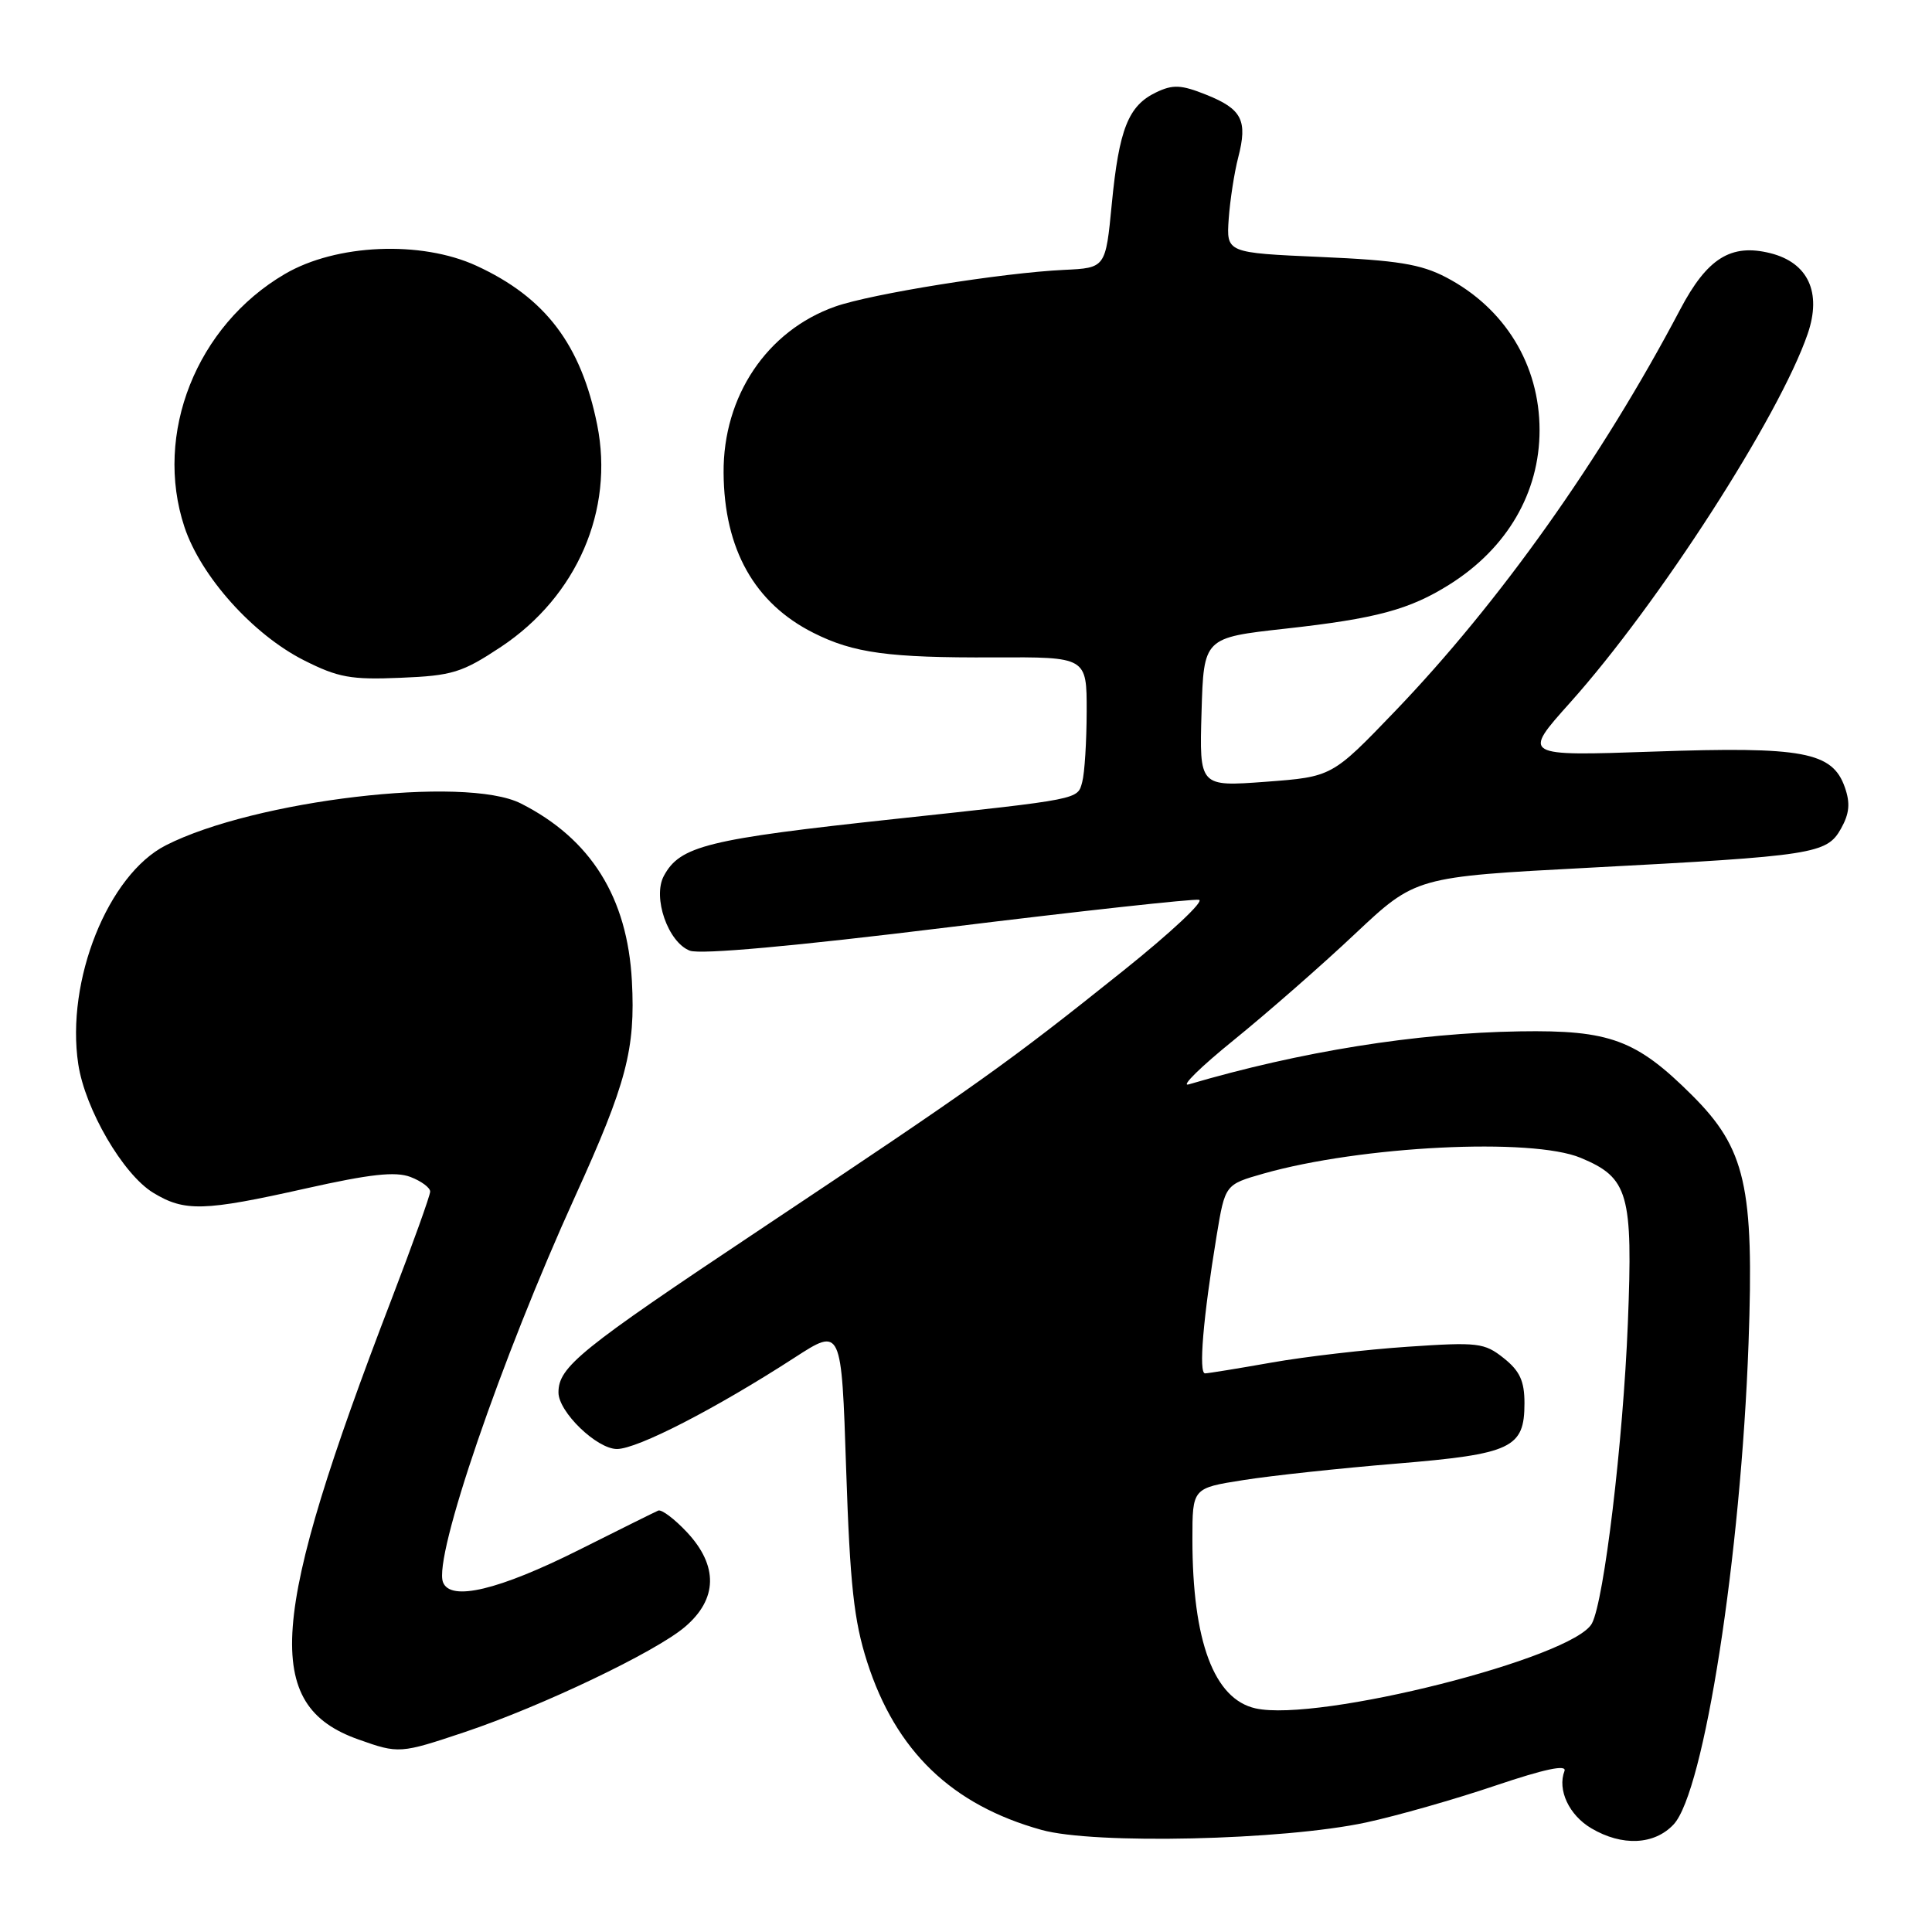 <?xml version="1.0" encoding="UTF-8" standalone="no"?>
<!DOCTYPE svg PUBLIC "-//W3C//DTD SVG 1.1//EN" "http://www.w3.org/Graphics/SVG/1.1/DTD/svg11.dtd" >
<svg xmlns="http://www.w3.org/2000/svg" xmlns:xlink="http://www.w3.org/1999/xlink" version="1.1" viewBox="0 0 256 256">
 <g >
 <path fill="currentColor"
d=" M 181.00 241.49 C 185.12 240.60 192.84 238.40 198.15 236.60 C 204.67 234.40 207.64 233.77 207.30 234.67 C 206.34 237.17 207.91 240.52 210.86 242.26 C 214.94 244.67 219.21 244.47 221.76 241.75 C 225.80 237.44 230.67 206.19 231.69 178.00 C 232.44 157.22 231.30 152.19 224.19 145.11 C 216.82 137.77 213.31 136.47 201.39 136.66 C 187.61 136.88 172.37 139.32 157.50 143.69 C 156.40 144.01 159.10 141.36 163.50 137.80 C 167.90 134.23 175.12 127.92 179.54 123.75 C 187.58 116.19 187.58 116.19 210.54 114.98 C 240.40 113.41 242.06 113.15 243.94 109.80 C 245.06 107.80 245.19 106.43 244.45 104.32 C 242.80 99.62 238.92 98.90 219.10 99.59 C 201.70 100.19 201.70 100.19 208.04 93.11 C 219.76 80.02 235.77 55.17 239.53 44.23 C 241.41 38.75 239.59 34.81 234.59 33.55 C 229.36 32.24 226.21 34.21 222.62 41.03 C 212.21 60.79 198.70 79.82 184.82 94.27 C 176.50 102.93 176.50 102.93 167.71 103.59 C 158.92 104.24 158.92 104.24 159.21 94.37 C 159.50 84.50 159.50 84.50 170.33 83.30 C 182.34 81.97 186.78 80.78 192.08 77.44 C 199.71 72.64 204.00 65.28 204.00 57.00 C 204.00 48.34 199.41 40.83 191.62 36.75 C 188.28 35.00 185.15 34.49 175.00 34.05 C 162.50 33.50 162.50 33.50 162.81 29.00 C 162.99 26.52 163.55 22.86 164.07 20.86 C 165.34 15.96 164.57 14.45 159.85 12.56 C 156.51 11.22 155.42 11.17 153.19 12.24 C 149.51 14.00 148.28 17.10 147.32 27.00 C 146.50 35.50 146.50 35.50 141.00 35.76 C 132.88 36.14 115.44 38.93 110.67 40.62 C 101.63 43.81 95.80 52.49 95.88 62.65 C 95.95 72.77 99.98 79.94 107.79 83.86 C 113.11 86.54 117.78 87.17 131.69 87.11 C 144.00 87.05 144.00 87.05 143.99 94.27 C 143.98 98.25 143.72 102.45 143.40 103.62 C 142.77 105.96 143.31 105.86 118.56 108.52 C 93.71 111.19 90.10 112.08 87.96 116.07 C 86.44 118.91 88.52 124.87 91.41 125.97 C 92.83 126.50 105.23 125.38 125.57 122.88 C 143.13 120.72 158.12 119.08 158.87 119.23 C 159.63 119.38 155.13 123.59 148.87 128.60 C 133.43 140.95 129.80 143.53 100.62 162.98 C 76.81 178.84 74.00 181.12 74.00 184.51 C 74.00 187.09 79.08 192.00 81.75 192.00 C 84.45 192.00 94.78 186.69 105.29 179.89 C 111.50 175.87 111.50 175.87 112.12 194.69 C 112.63 210.01 113.15 214.75 114.90 220.21 C 118.69 232.02 126.10 239.16 138.00 242.47 C 144.98 244.42 169.99 243.85 181.00 241.49 Z  M 61.58 229.51 C 71.83 226.07 86.84 218.90 90.75 215.58 C 95.10 211.89 95.19 207.48 91.02 203.02 C 89.37 201.26 87.67 199.98 87.22 200.16 C 86.78 200.35 82.08 202.68 76.78 205.34 C 66.09 210.70 59.68 212.23 58.70 209.65 C 57.41 206.31 66.40 180.09 76.22 158.50 C 83.01 143.57 84.21 139.03 83.73 130.00 C 83.14 118.91 78.29 111.15 69.01 106.46 C 61.62 102.73 33.71 106.03 21.97 112.01 C 14.31 115.92 8.70 129.95 10.37 141.00 C 11.27 146.97 16.30 155.60 20.29 158.04 C 24.46 160.58 26.99 160.51 40.51 157.48 C 49.03 155.57 52.39 155.20 54.38 155.95 C 55.82 156.50 57.00 157.37 57.00 157.89 C 57.00 158.40 54.69 164.83 51.88 172.16 C 35.59 214.56 34.73 225.97 47.50 230.49 C 52.84 232.39 53.03 232.37 61.58 229.51 Z  M 66.39 85.71 C 76.45 79.02 81.40 67.60 79.13 56.29 C 76.99 45.65 72.26 39.42 63.14 35.22 C 55.80 31.84 44.54 32.32 37.74 36.31 C 26.02 43.17 20.35 57.49 24.44 69.83 C 26.62 76.38 33.51 84.07 40.27 87.49 C 44.81 89.78 46.50 90.09 53.09 89.81 C 59.94 89.53 61.23 89.13 66.39 85.71 Z  M 166.37 226.37 C 160.86 225.14 158.00 217.48 158.00 203.95 C 158.00 197.18 158.00 197.18 164.75 196.12 C 168.46 195.53 177.57 194.55 185.00 193.94 C 200.34 192.67 202.00 191.88 202.00 185.92 C 202.00 183.00 201.38 181.65 199.25 179.96 C 196.69 177.92 195.82 177.82 186.53 178.45 C 181.04 178.82 172.94 179.76 168.53 180.54 C 164.11 181.32 160.13 181.97 159.68 181.98 C 158.80 182.00 159.41 174.69 161.21 163.73 C 162.33 156.96 162.33 156.96 167.41 155.51 C 180.32 151.84 202.97 150.71 209.45 153.42 C 215.79 156.06 216.38 158.15 215.70 175.31 C 215.07 191.09 212.55 212.09 210.94 215.11 C 208.49 219.69 174.70 228.23 166.37 226.37 Z "/>
</g>
</svg>